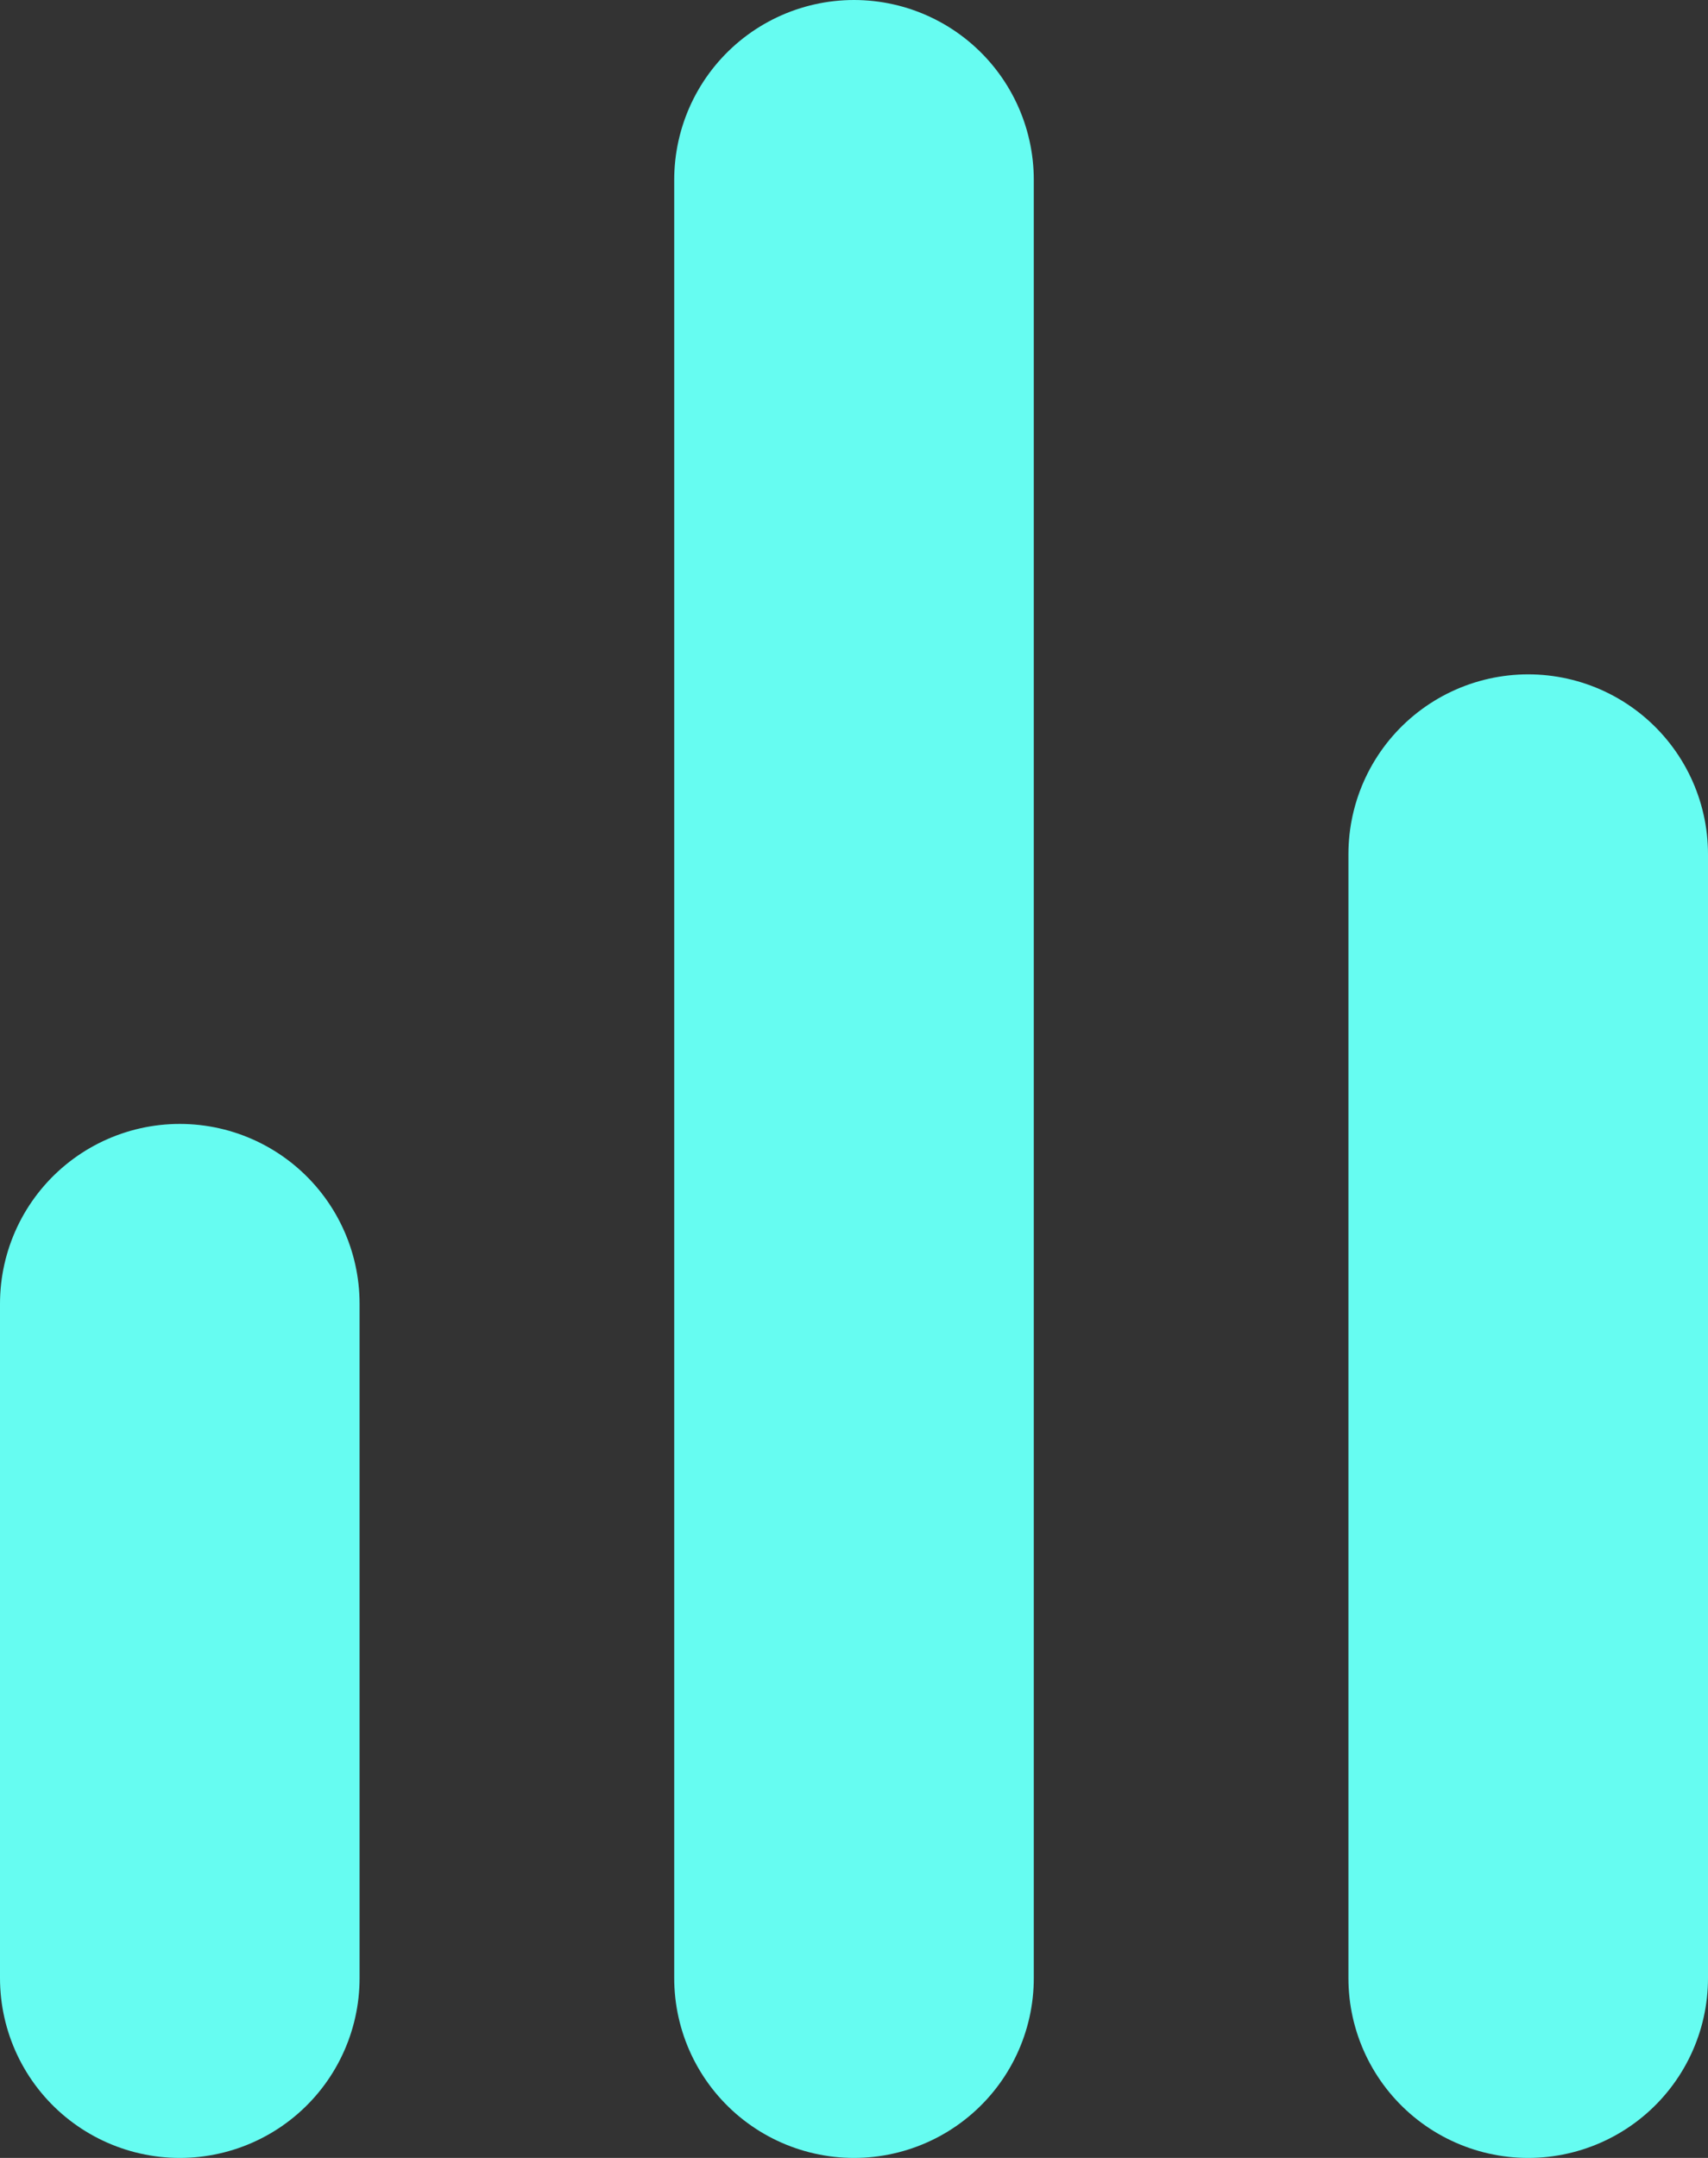 <svg width="19" height="24" viewBox="0 0 19 24" fill="#ffffff" xmlns="http://www.w3.org/2000/svg">
<rect x="0" y="0" width="19" height="24" fill="#333333" stroke="none"/>
<path d="M17 22V9.5" stroke="#66FCF1" stroke-width="4" stroke-linecap="round" stroke-linejoin="round"/>
<path d="M9.5 22V2" stroke="#66FCF1" stroke-width="4" stroke-linecap="round" stroke-linejoin="round"/>
<path d="M2 22V14.5" stroke="#66FCF1" stroke-width="4" stroke-linecap="round" stroke-linejoin="round"/>
</svg>
